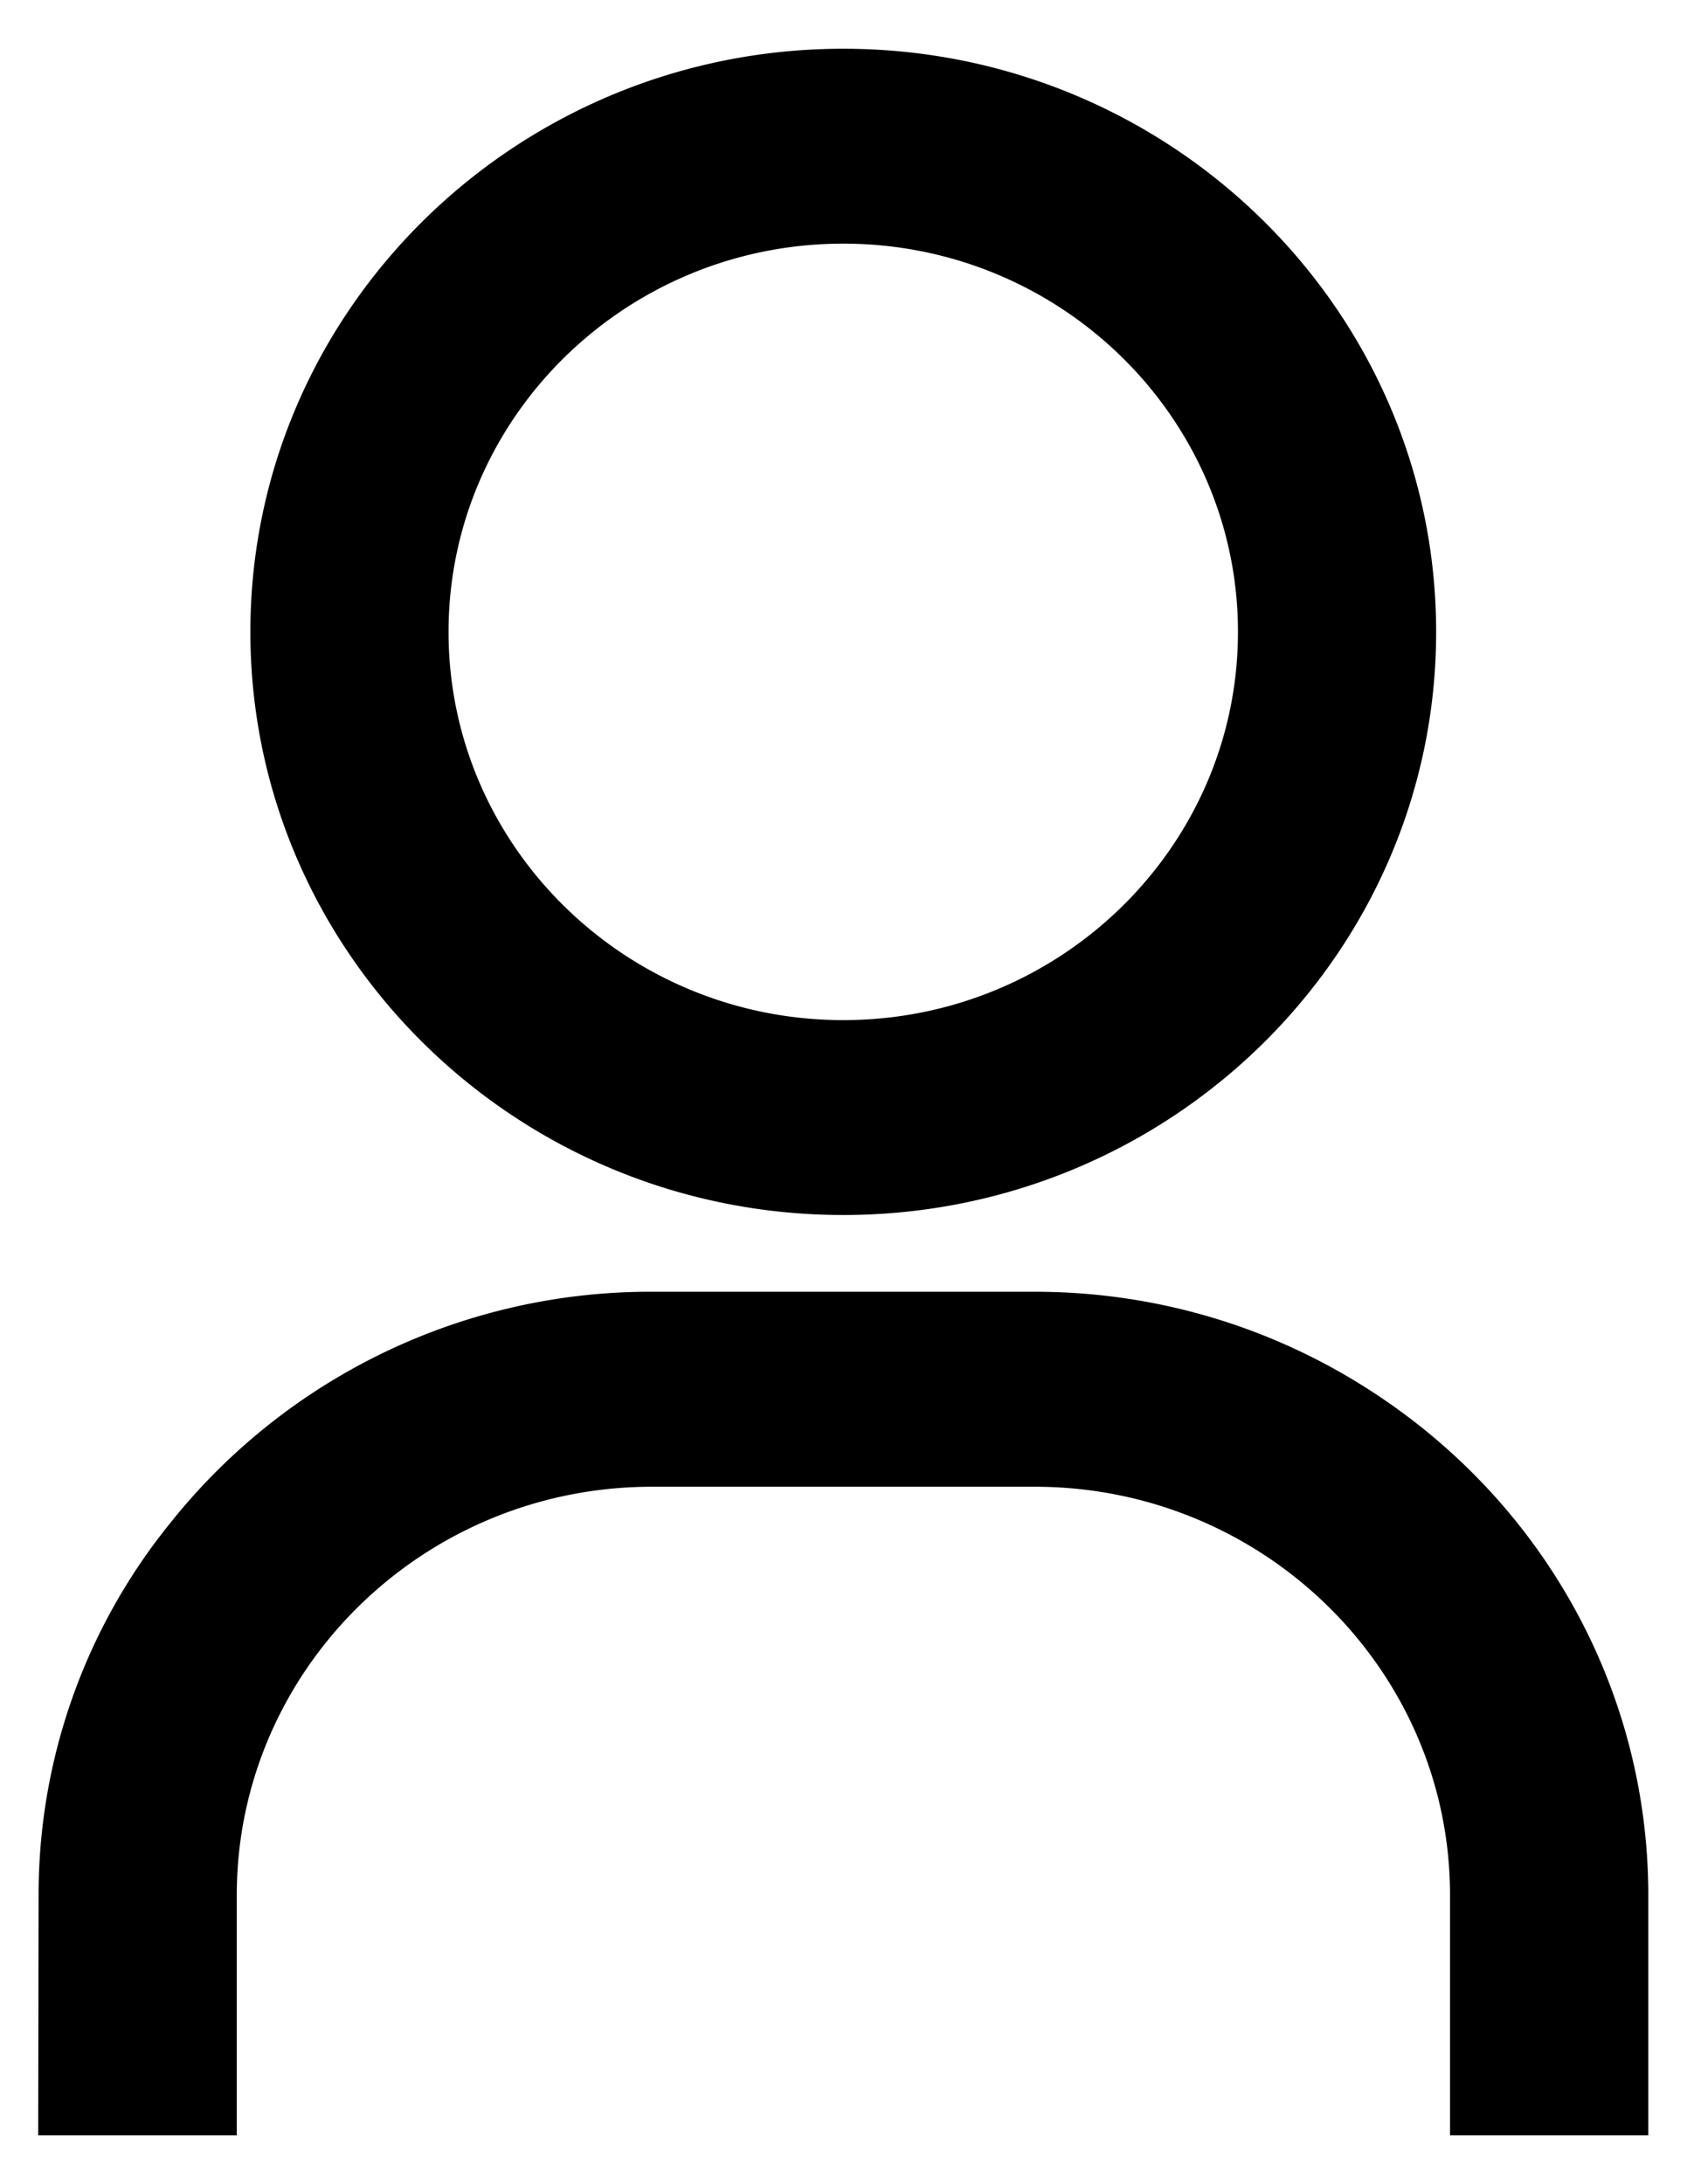 <svg xmlns="http://www.w3.org/2000/svg" viewBox="0 0 17 22">
    <path fill="#000000" fill-rule="evenodd" d="M14.612 21.508v-2.419c0-2.268-1.877-4.114-4.184-4.114H6.57c-2.308 0-4.184 1.846-4.184 4.114v2.419H.385l.004-2.419a5.94 5.94 0 0 1 1.315-3.734 6.184 6.184 0 0 1 4.869-2.344h3.856c1.202 0 2.371.343 3.38.995 1.754 1.131 2.801 3.031 2.801 5.083v2.419h-1.998zm-6.114-9.27c-3.296 0-5.975-2.636-5.975-5.873 0-3.239 2.679-5.874 5.975-5.874s5.974 2.635 5.974 5.874-2.678 5.873-5.974 5.873zm0-9.784c-2.194 0-3.978 1.755-3.978 3.911s1.784 3.91 3.978 3.91 3.977-1.754 3.977-3.91-1.783-3.911-3.977-3.911z"/>
</svg>
